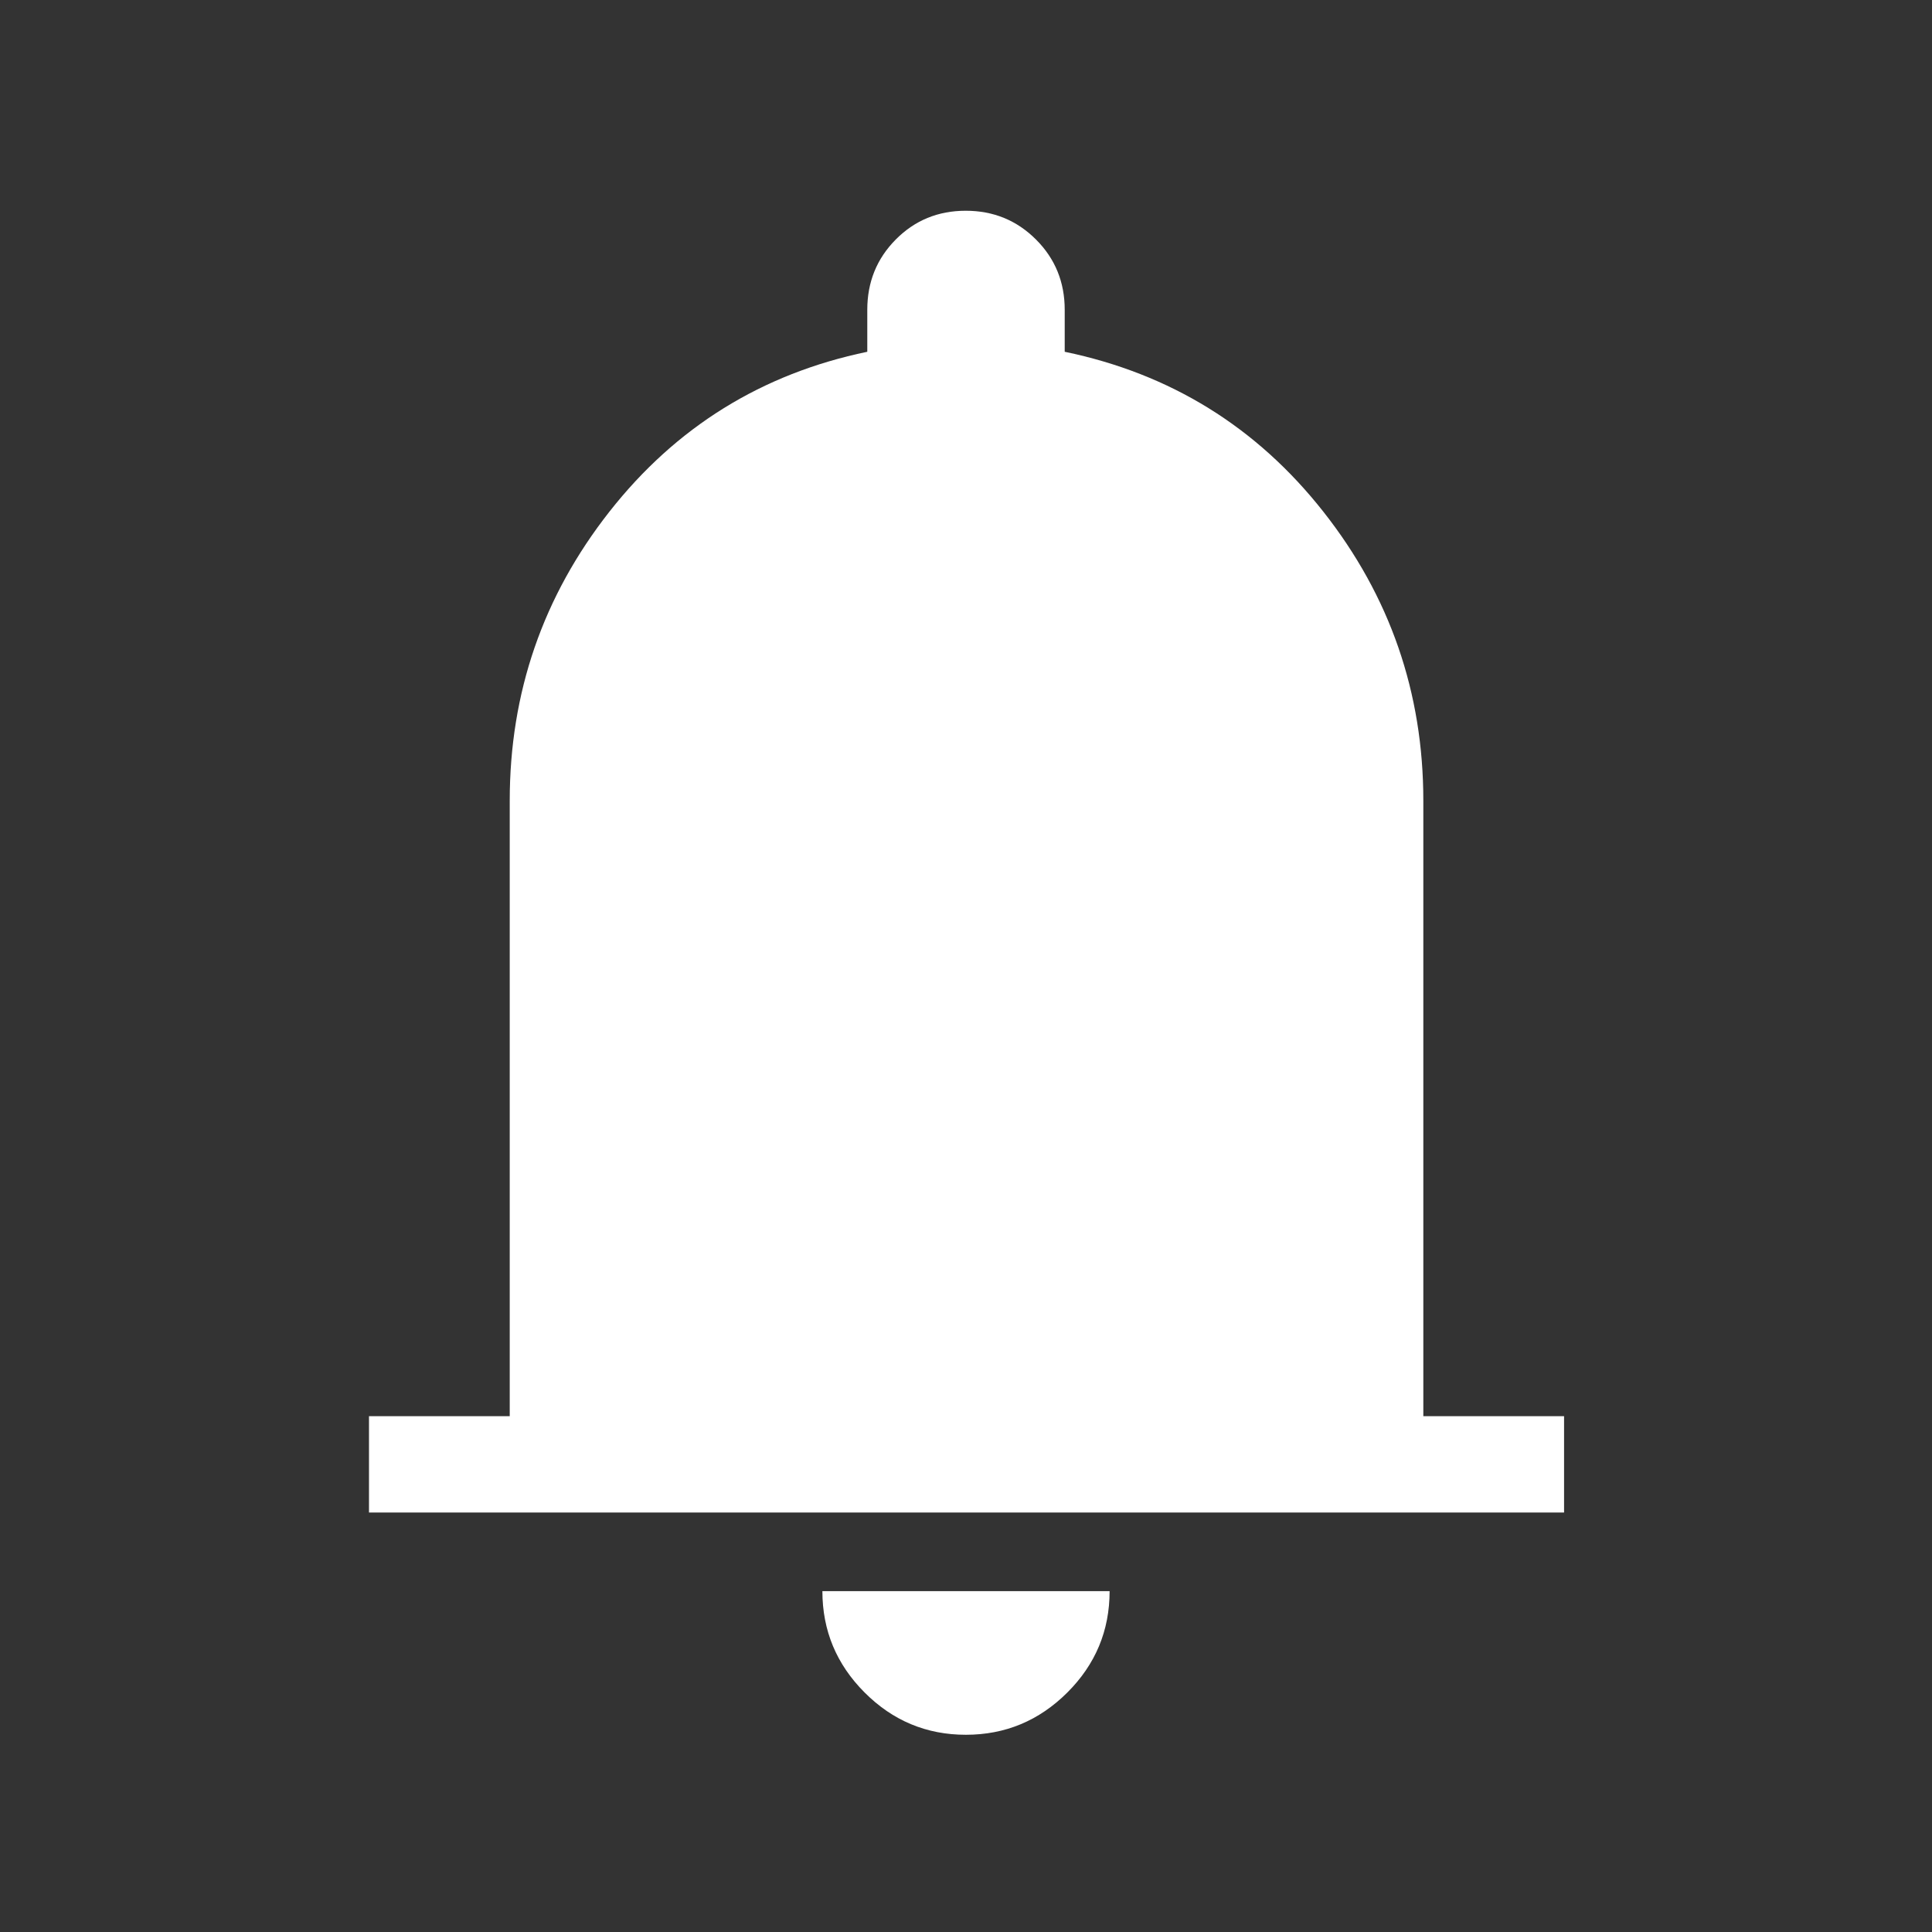 <svg xmlns="http://www.w3.org/2000/svg" height="30" viewBox="0 -960 960 960" width="30"><rect x="0" y="-960" width="960" height="960" fill="#333333" stroke="none"/><path fill="#fff" d="M183.347-208.436v-47.883h69.936v-305.835q0-80.577 49.578-143.654 49.579-63.076 128.088-79.397v-20.885q0-20.628 14.159-34.909 14.158-14.282 34.768-14.282 20.611 0 34.893 14.282 14.282 14.281 14.282 34.909v20.885q78.743 16.321 128.467 79.397 49.725 63.077 49.725 143.654v305.835h69.935v47.883H183.347ZM479.932-98.001q-29.355 0-50.323-21.015-20.967-21.016-20.967-50.343h142.716q0 29.423-21.035 50.391-21.036 20.967-50.391 20.967Z"/></svg>